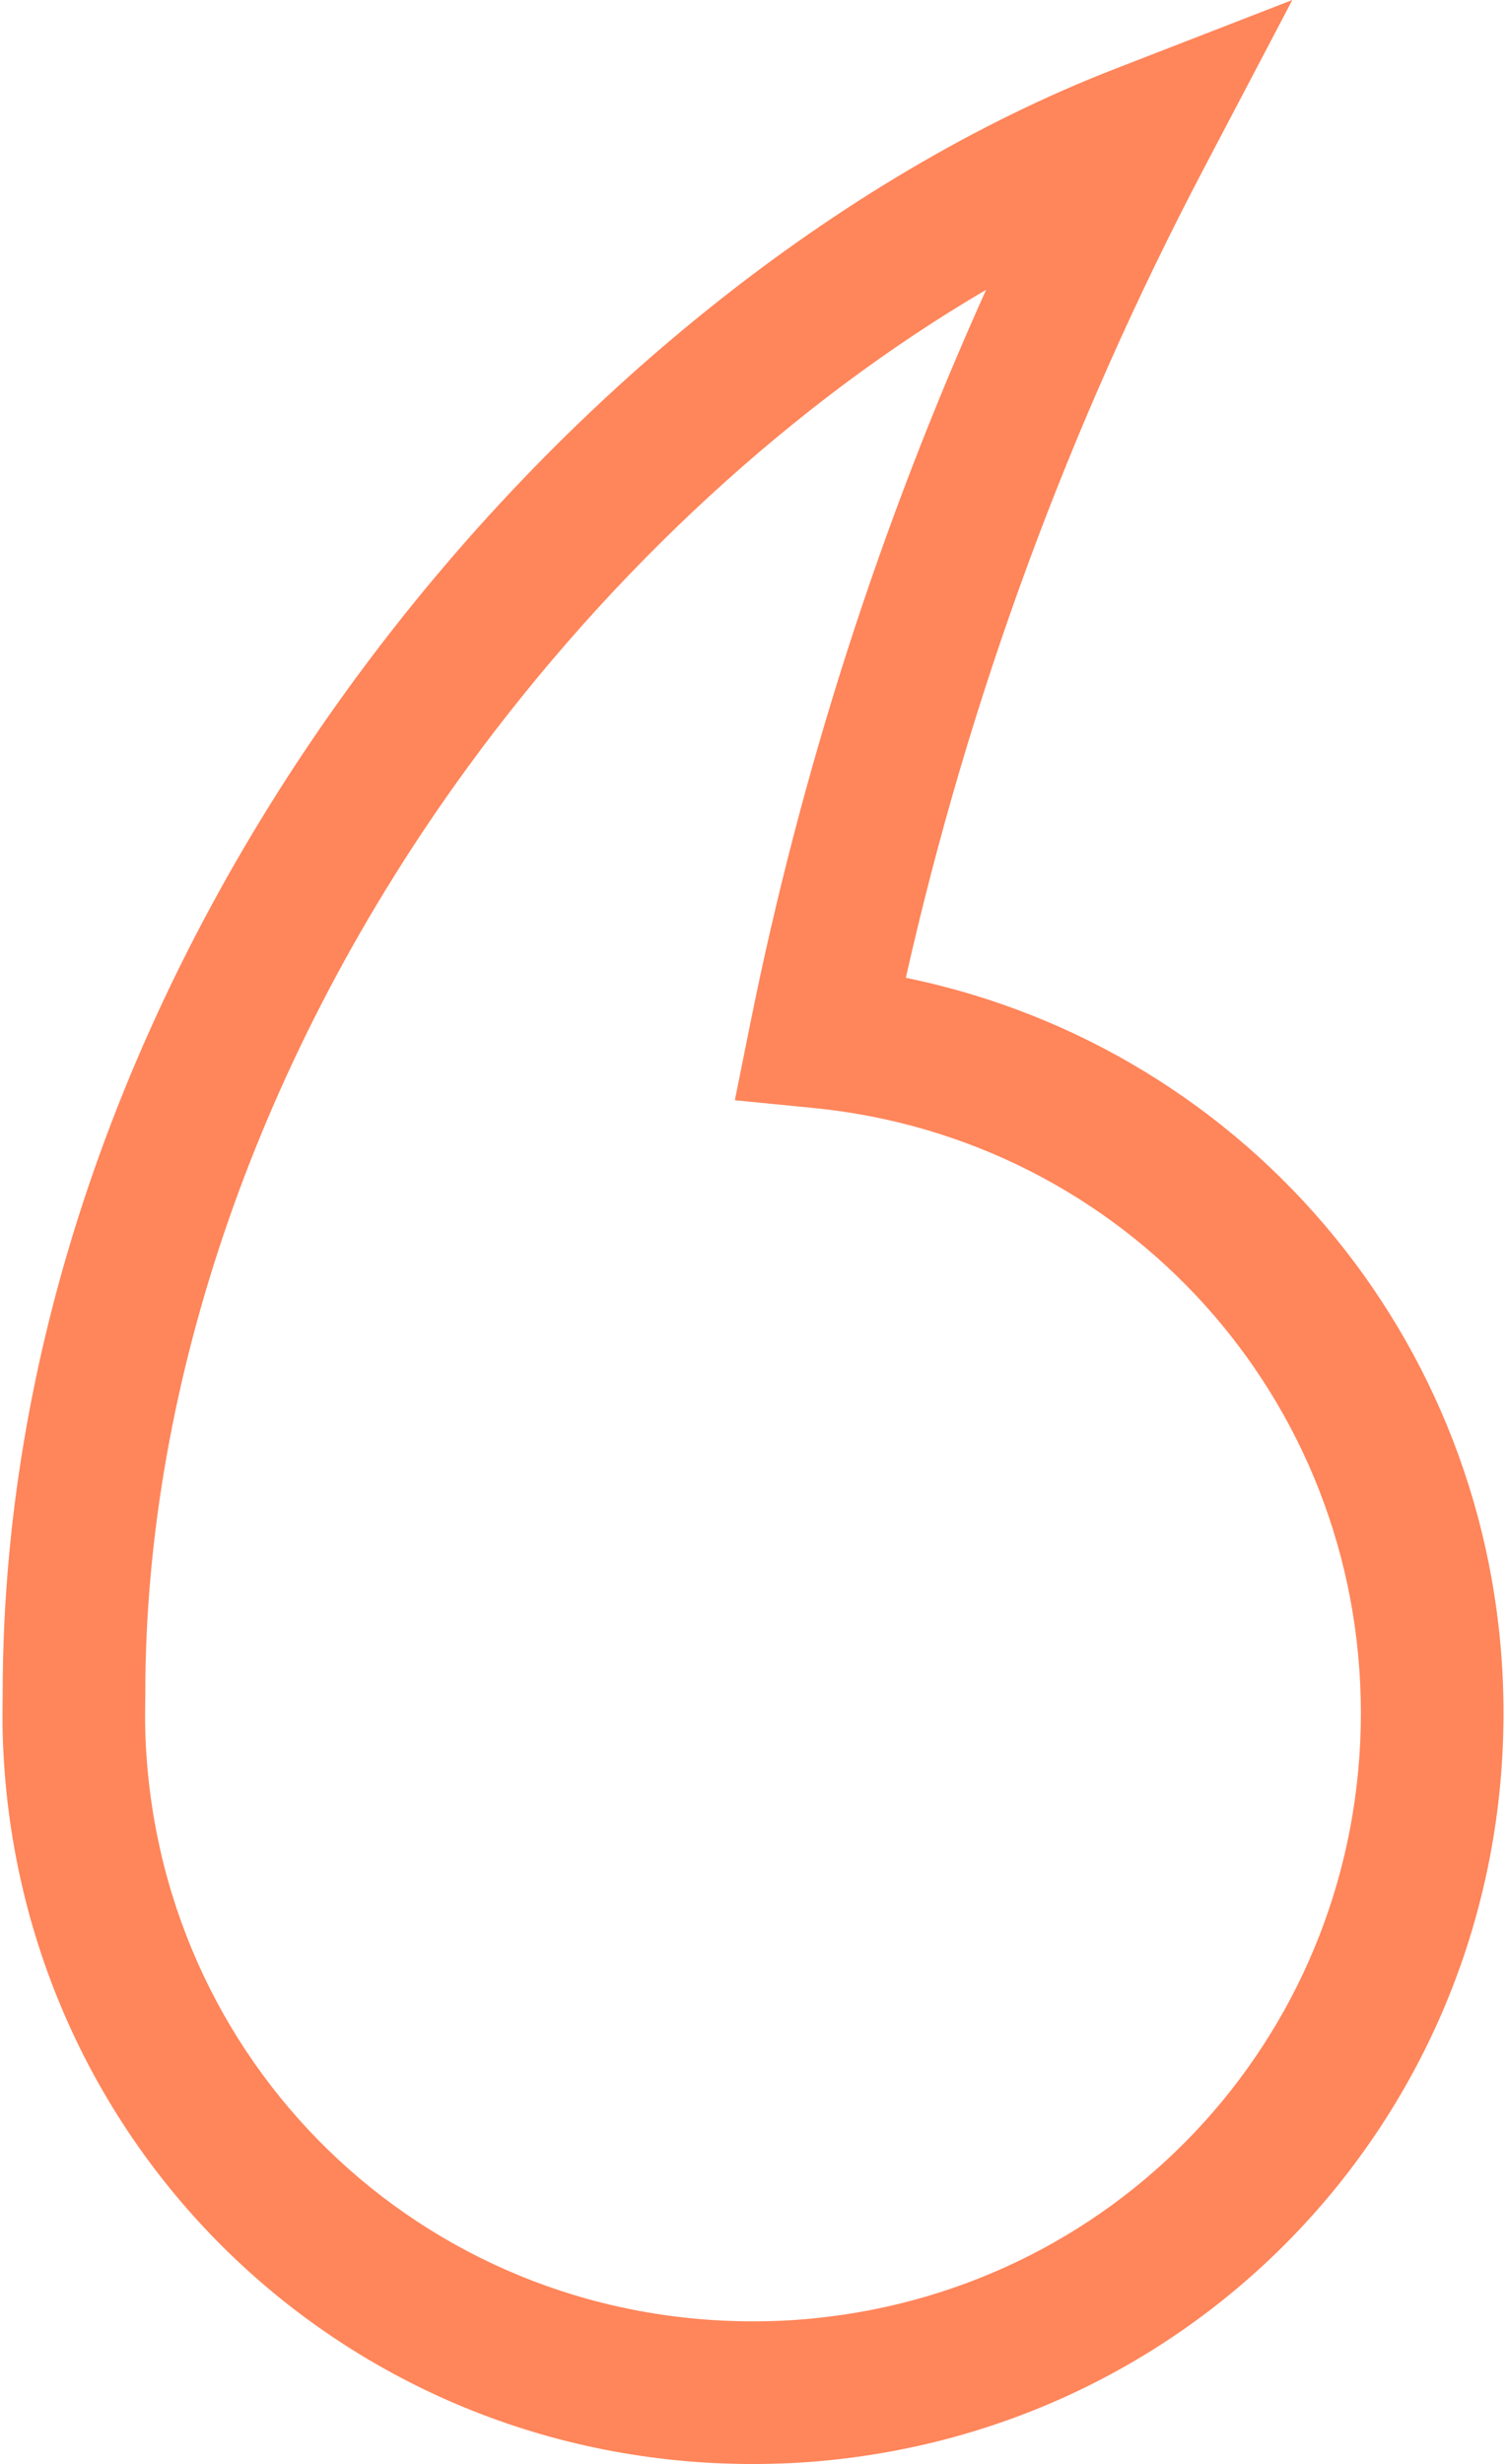 <?xml version="1.0" encoding="UTF-8"?>
<svg id="Layer_1" data-name="Layer 1" xmlns="http://www.w3.org/2000/svg" viewBox="0 0 611.54 1000">
  <defs>
    <style>
      .cls-1 {
        fill: #FF855A;
        stroke-width: 0px;
      }
    </style>
  </defs>
  <path class="cls-1" d="M305.72,1000C139.62,1000,5.81,869.96,1.1,703.96c-.09-2.78-.09-5.73-.09-8.69l.08-7.86C1,384.41,230.64,114.18,452.7,27.98L524.78,0l-35.97,68.44c-54.66,104.01-95.29,214.35-120.98,328.39,140.4,28.76,242.7,151.86,242.7,298.44,0,157.48-118.05,287.84-274.58,303.26-9.7.98-19.62,1.46-30.22,1.46ZM400.43,117.62c-77.66,45.43-151.8,113.28-210.7,194.02-84.34,115.63-130.76,249.08-130.73,375.77l-.08,7.87c0,2.34,0,4.68.06,6.95,3.82,134.54,112.2,239.86,246.74,239.86,8.64,0,16.64-.39,24.47-1.18,126.83-12.48,222.42-118.08,222.42-245.63s-95.59-233.14-222.34-245.62l-31.87-3.14,6.32-31.39c20.62-102.41,52.72-202.15,95.71-297.51Z"/>
</svg>